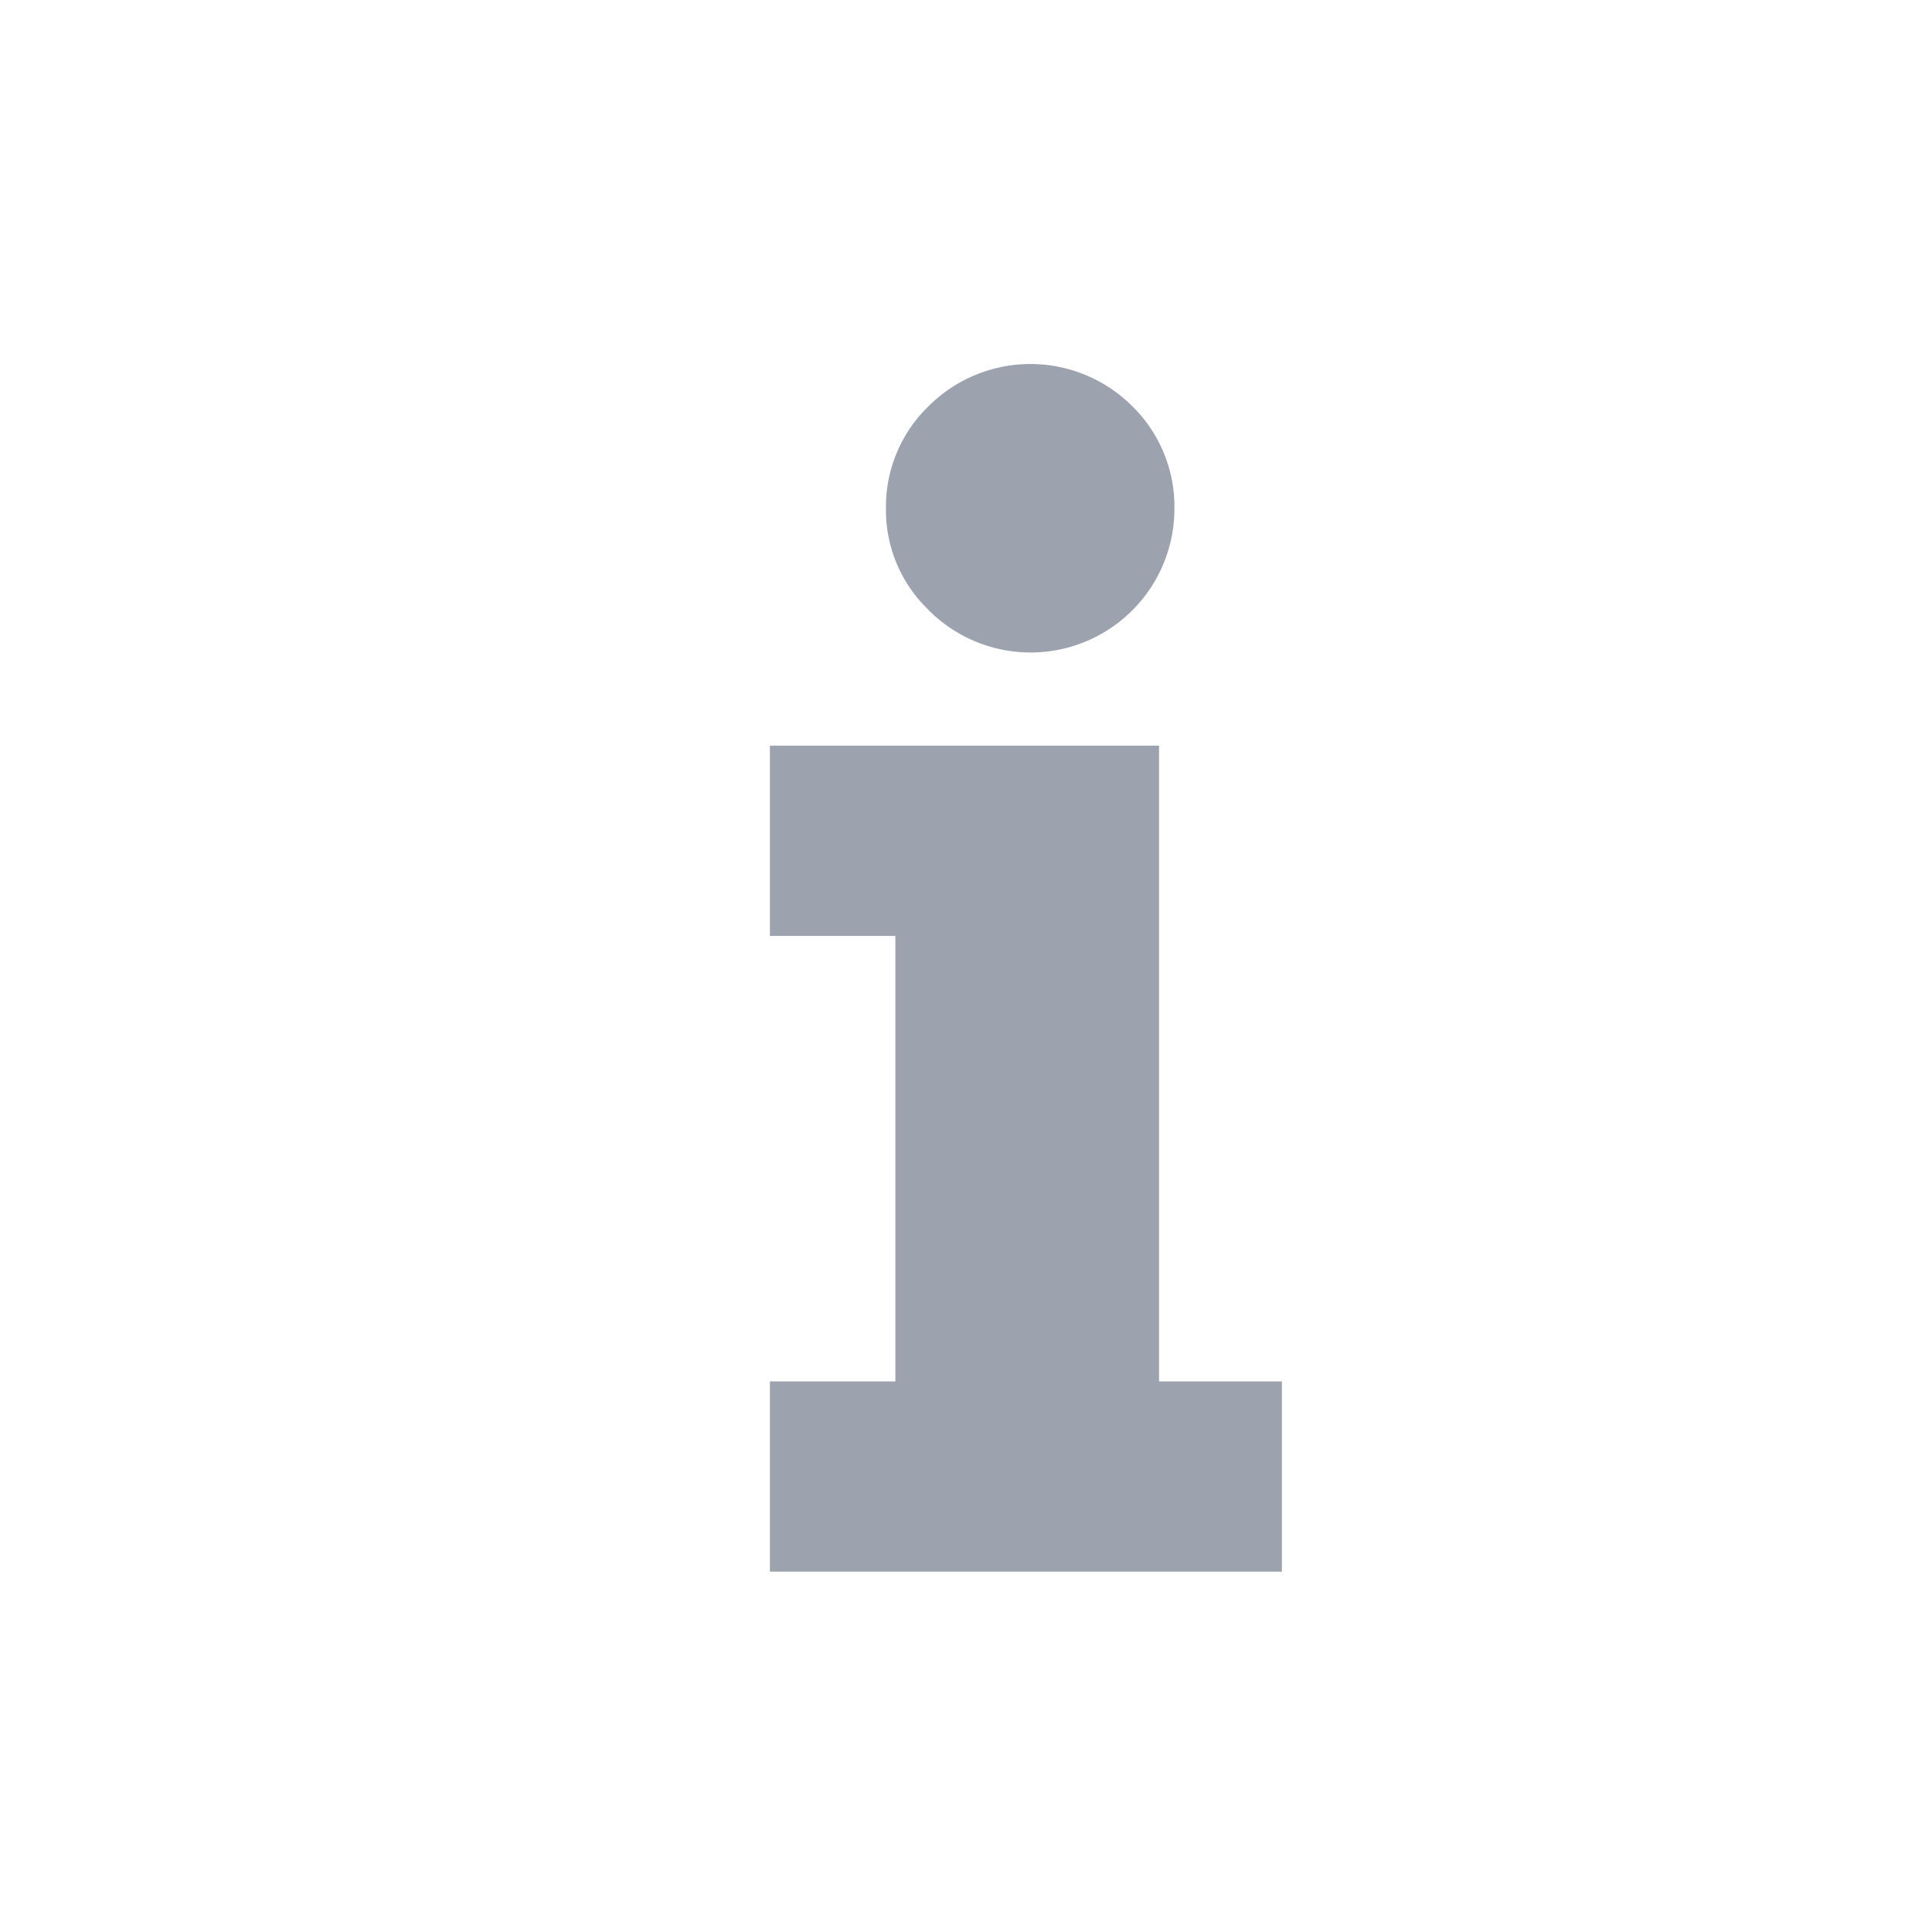 <?xml version="1.0" encoding="utf-8"?><!-- Uploaded to: SVG Repo, www.svgrepo.com, Generator: SVG Repo Mixer Tools -->
<svg fill="#9ca3af" height="20px" width="20px" id="Layer_1" data-name="Layer 1"
    xmlns="http://www.w3.org/2000/svg" viewBox="0 0 16 16">
    <path class="cls-1" d="M7.415,7.751v3.689H6.376v1.576h4.24v-1.576H9.599v-5.265H6.376v1.576Zm.276-2.698A1.191,1.191,0,0,0,9.726,4.213a1.164,1.164,0,0,0-.346-.846,1.193,1.193,0,0,0-1.693,0,1.158,1.158,0,0,0-.35.846A1.144,1.144,0,0,0,7.691,5.052Z"/>
</svg>